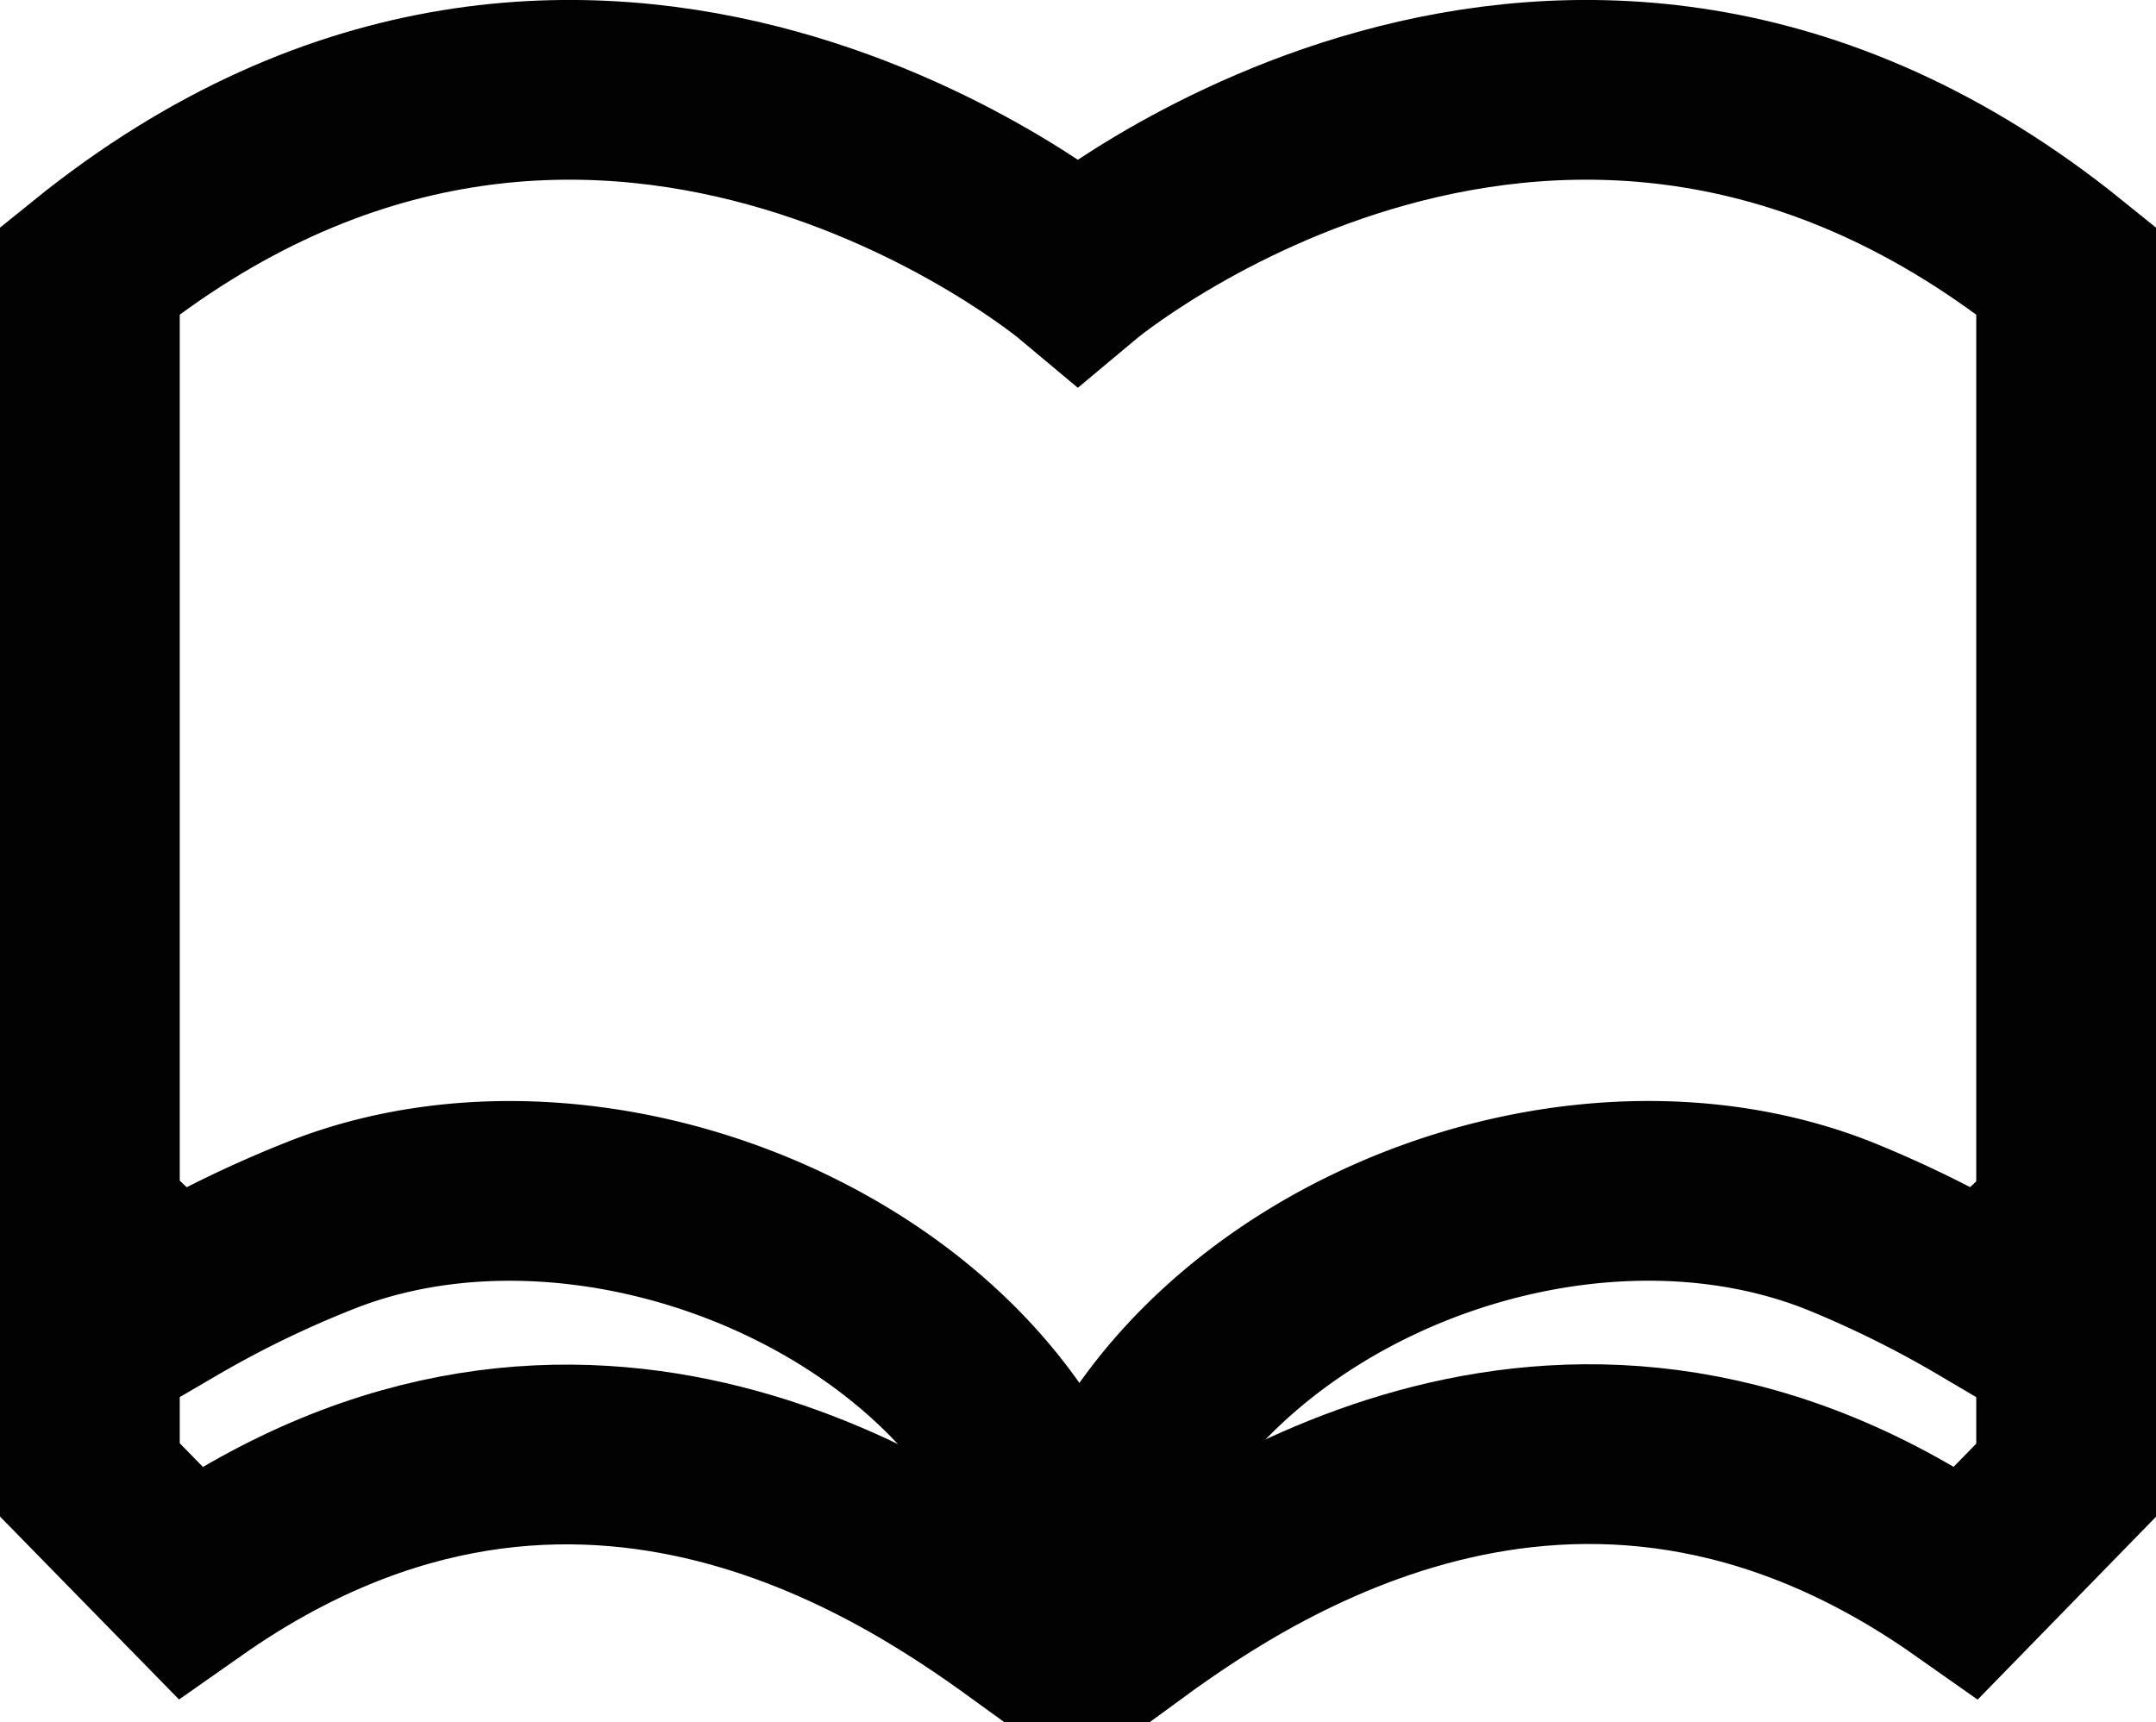 <svg id="Layer_1" data-name="Layer 1" xmlns="http://www.w3.org/2000/svg" xmlns:xlink="http://www.w3.org/1999/xlink" viewBox="0 0 68.13 54.43"><defs><style>.cls-1,.cls-3{fill:none;}.cls-2{clip-path:url(#clip-path);}.cls-3{stroke:#010101;stroke-miterlimit:10;stroke-width:5.68px;}</style><clipPath id="clip-path" transform="translate(0 0)"><rect class="cls-1" width="68.13" height="54.43"/></clipPath></defs><title>community2-icon9</title><g class="cls-2"><path class="cls-3" d="M34.07,50.95c1.65-9.9,14.66-15.89,24-12.23A34.58,34.58,0,0,1,62.69,41l2.6-2.43" transform="translate(0 0)"/><path class="cls-3" d="M2.84,38.54,5.45,41a34.26,34.26,0,0,1,4.83-2.33c9.27-3.56,22.39,2.46,23.79,12.31" transform="translate(0 0)"/><path class="cls-3" d="M2.84,16.13V46.77L6,50c12.47-8.76,23.25-.89,26.69,1.61h2.68C38.79,49.1,49.68,41.22,62.15,50l3.14-3.22V8.55c-15.9-12.85-31.23,0-31.23,0S18.73-4.3,2.84,8.55Z" transform="translate(0 0)"/></g></svg>